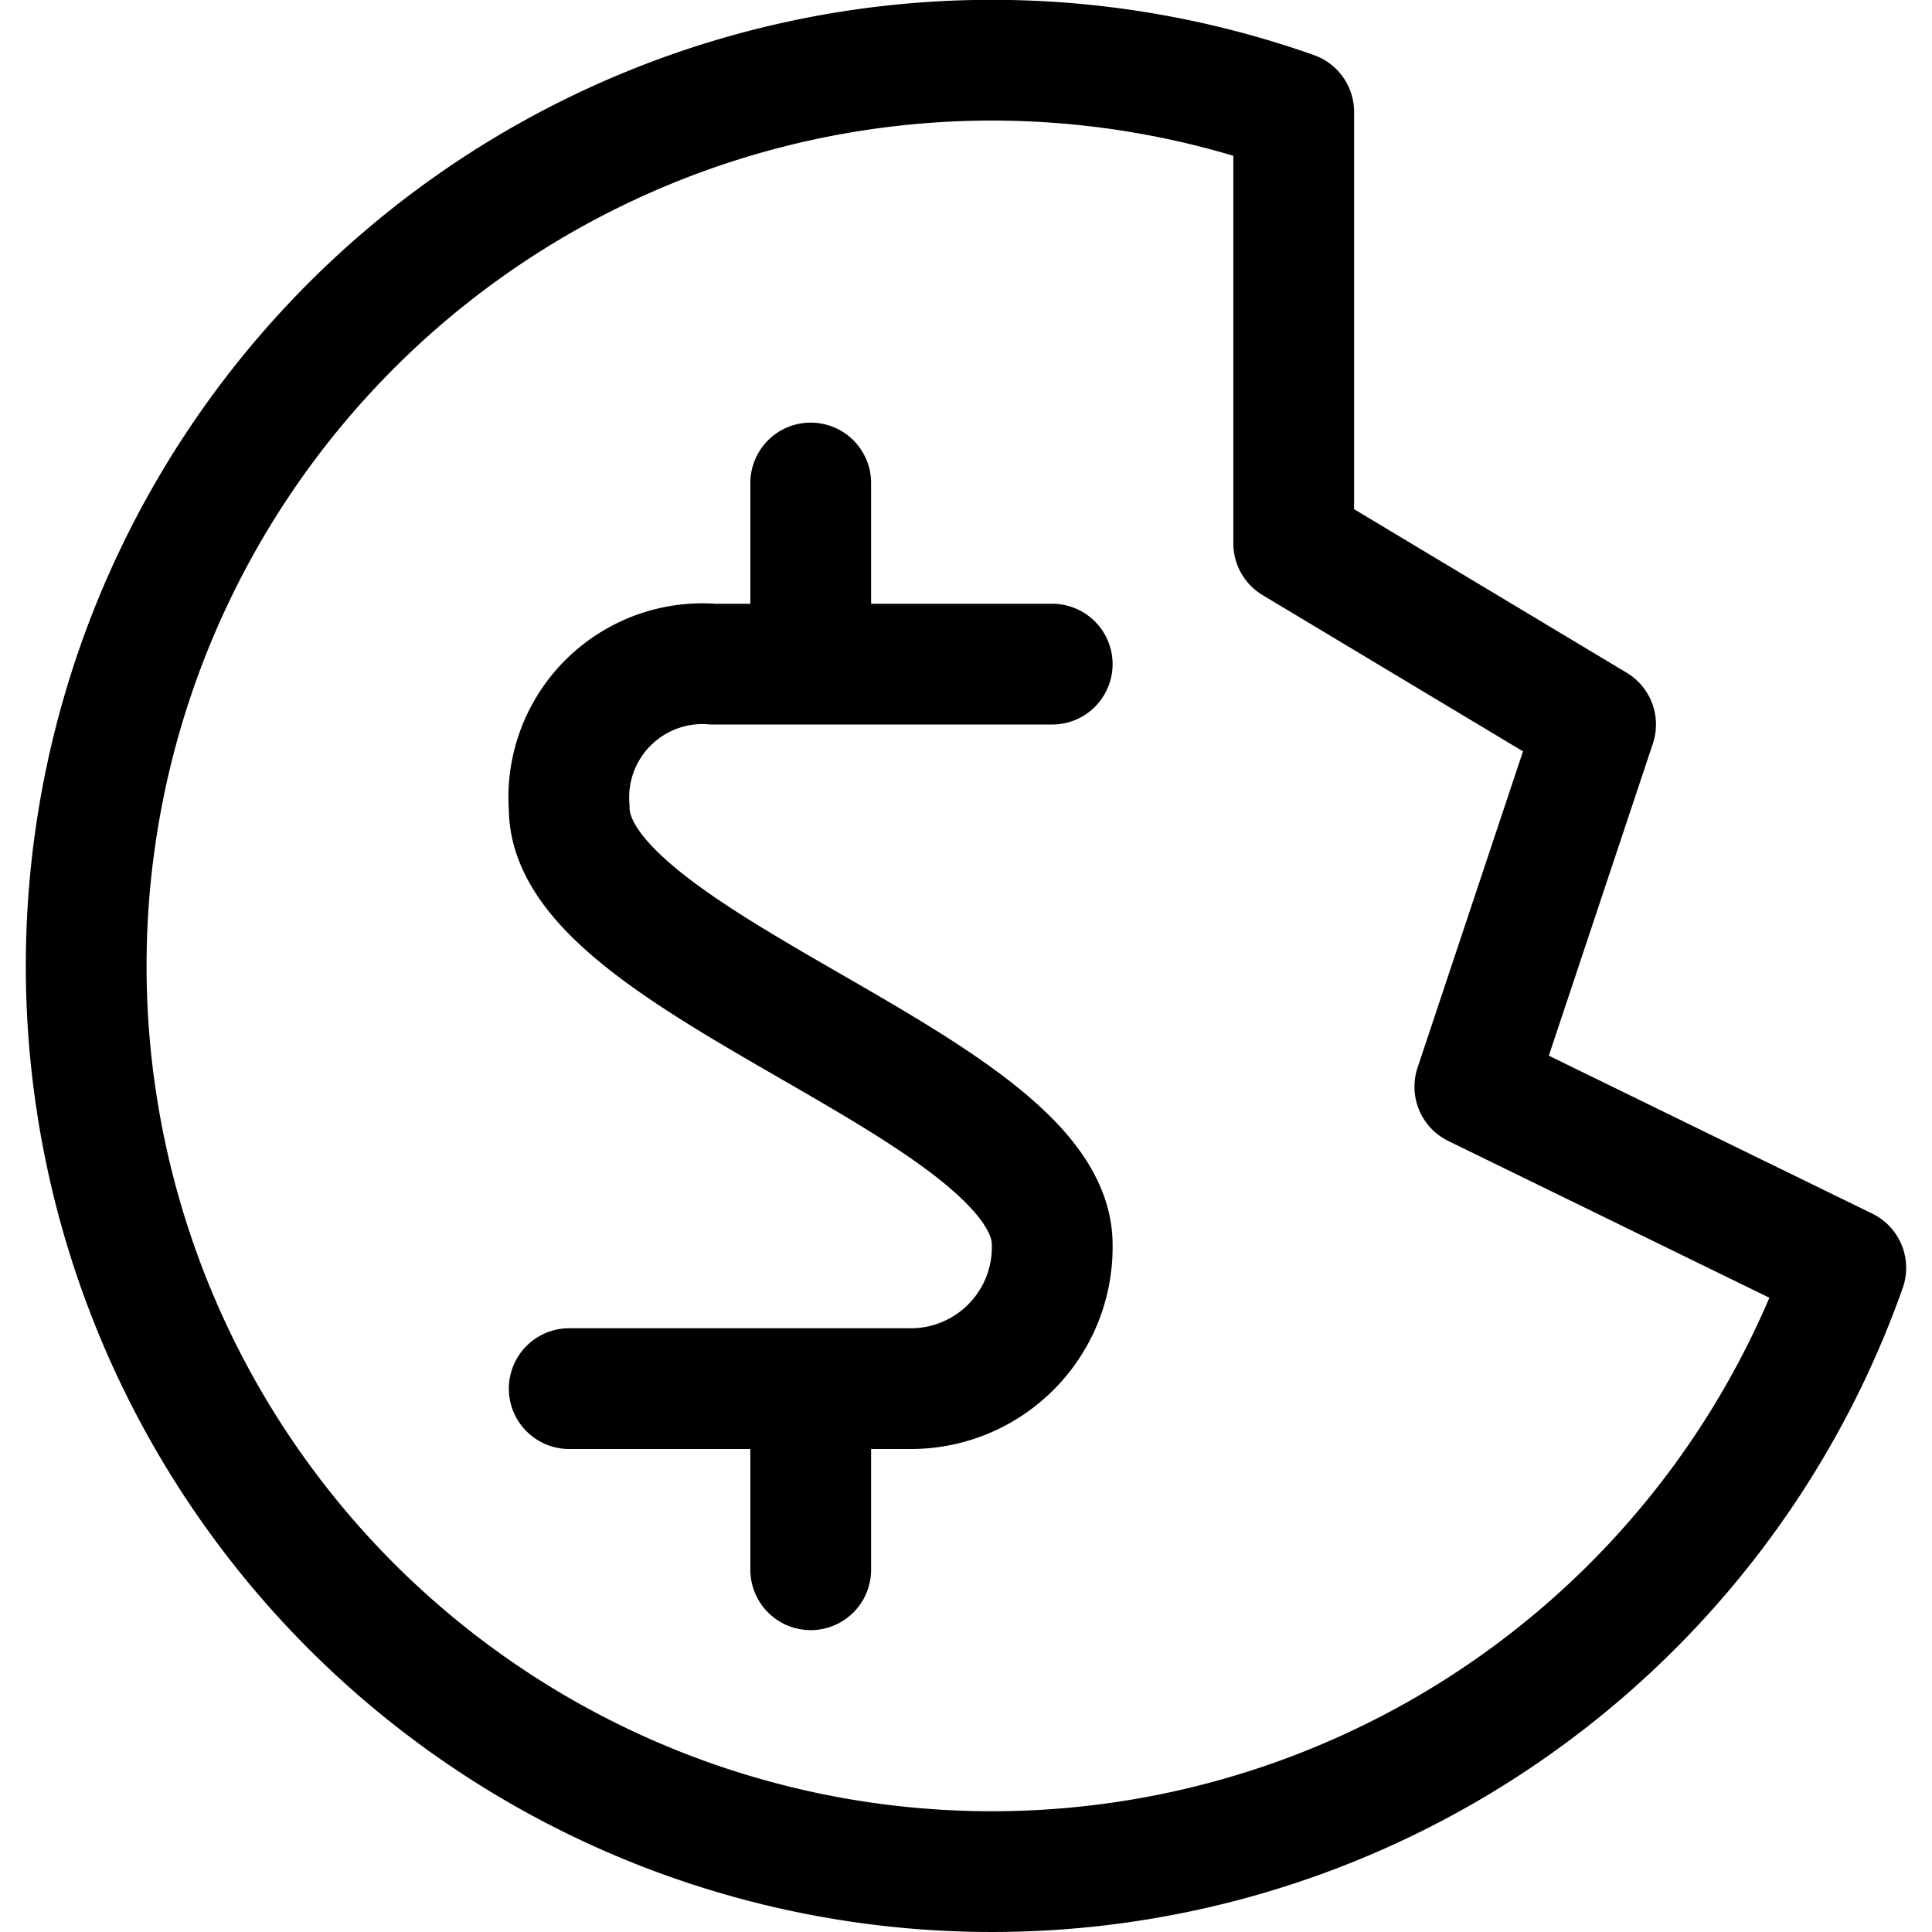 <svg xmlns="http://www.w3.org/2000/svg" width="24" height="24" viewBox="0 0 24 24"><defs><style>.a{fill:none;stroke:#000;stroke-linecap:round;stroke-linejoin:round;stroke-width:1.5px}</style></defs><path d="M13.071 8.25H8.859a1.661 1.661 0 0 0-1.788 1.789c0 1.961 6 3.461 6 5.422a1.757 1.757 0 0 1-1.789 1.789H7.071m3-9V6m0 13.5v-2.25" class="a"/><path d="m18.321 13.5 1.5-4.5-3.75-2.25V1.391a11.251 11.251 0 1 0 6.858 14.359z" class="a"/></svg>